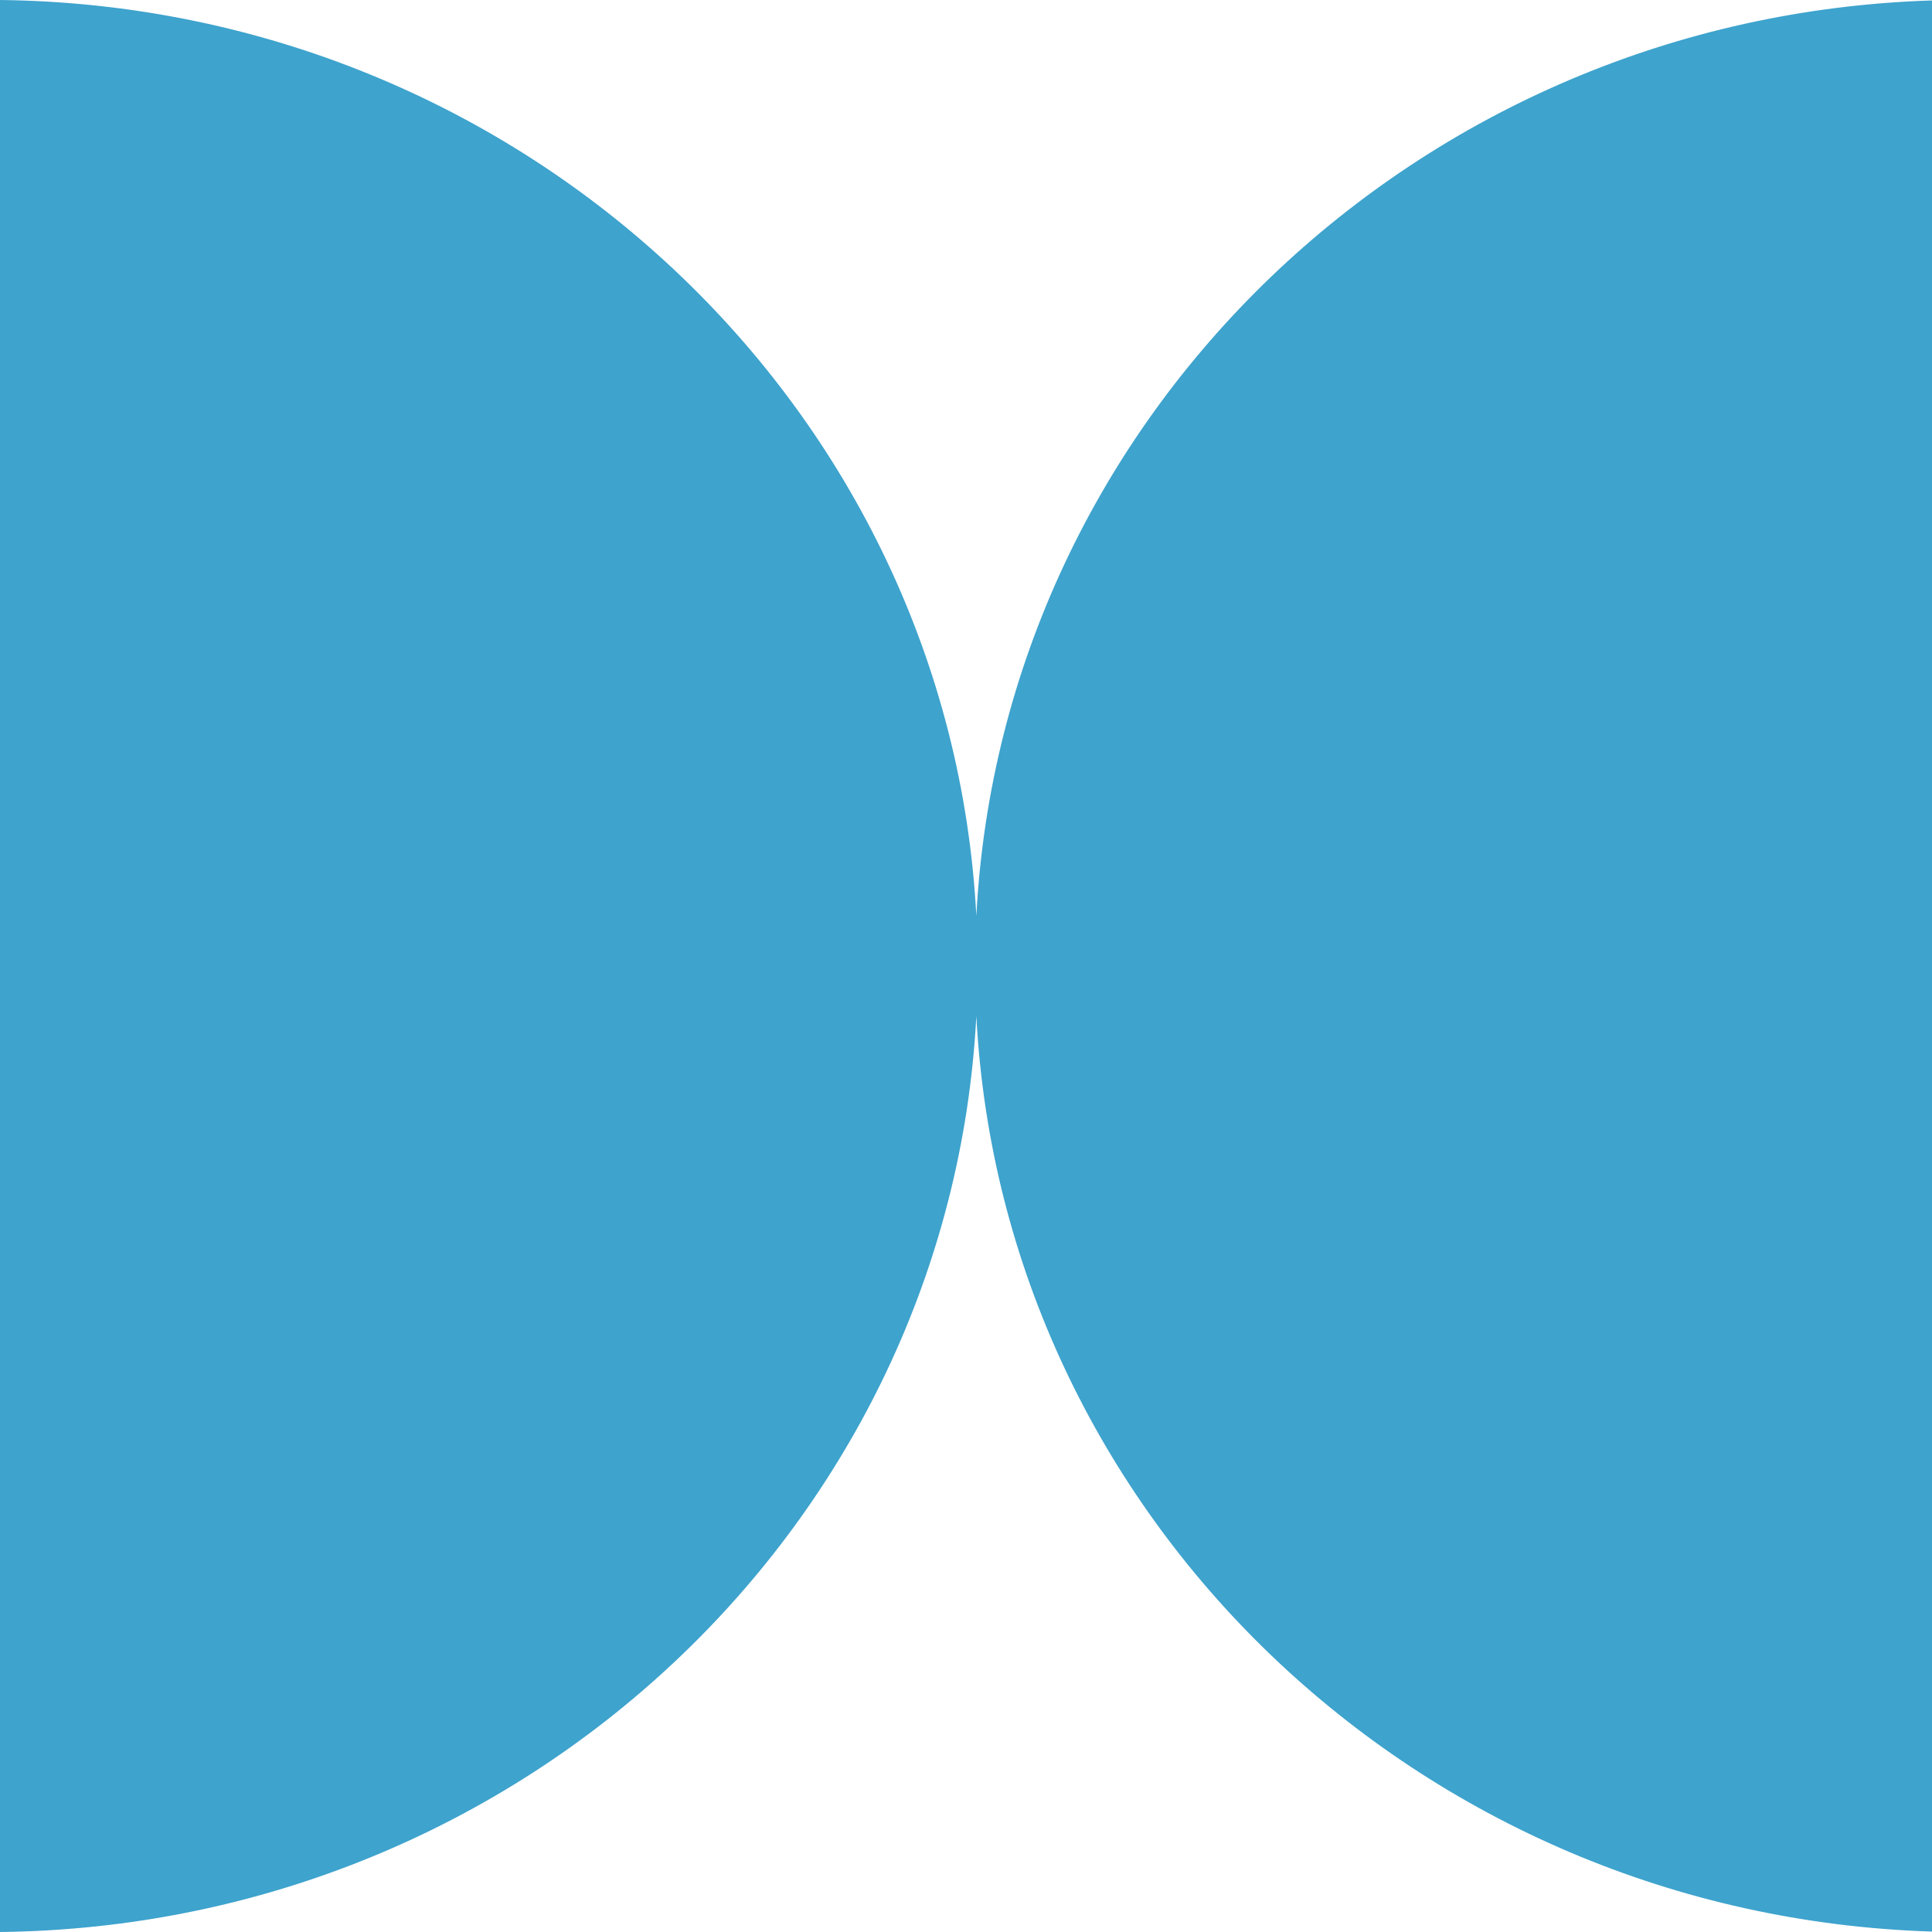 <svg width="140" height="140" viewBox="0 0 140 140" fill="none" xmlns="http://www.w3.org/2000/svg">
<path fill-rule="evenodd" clip-rule="evenodd" d="M70.749 73.631C68.828 110.334 37.959 139.573 0 140V0C37.959 0.427 68.828 29.666 70.749 66.369C72.644 30.149 102.729 1.2 140 0.032V139.969C102.729 138.801 72.644 109.851 70.749 73.631Z" fill="#3EA3CD"/>
</svg>
